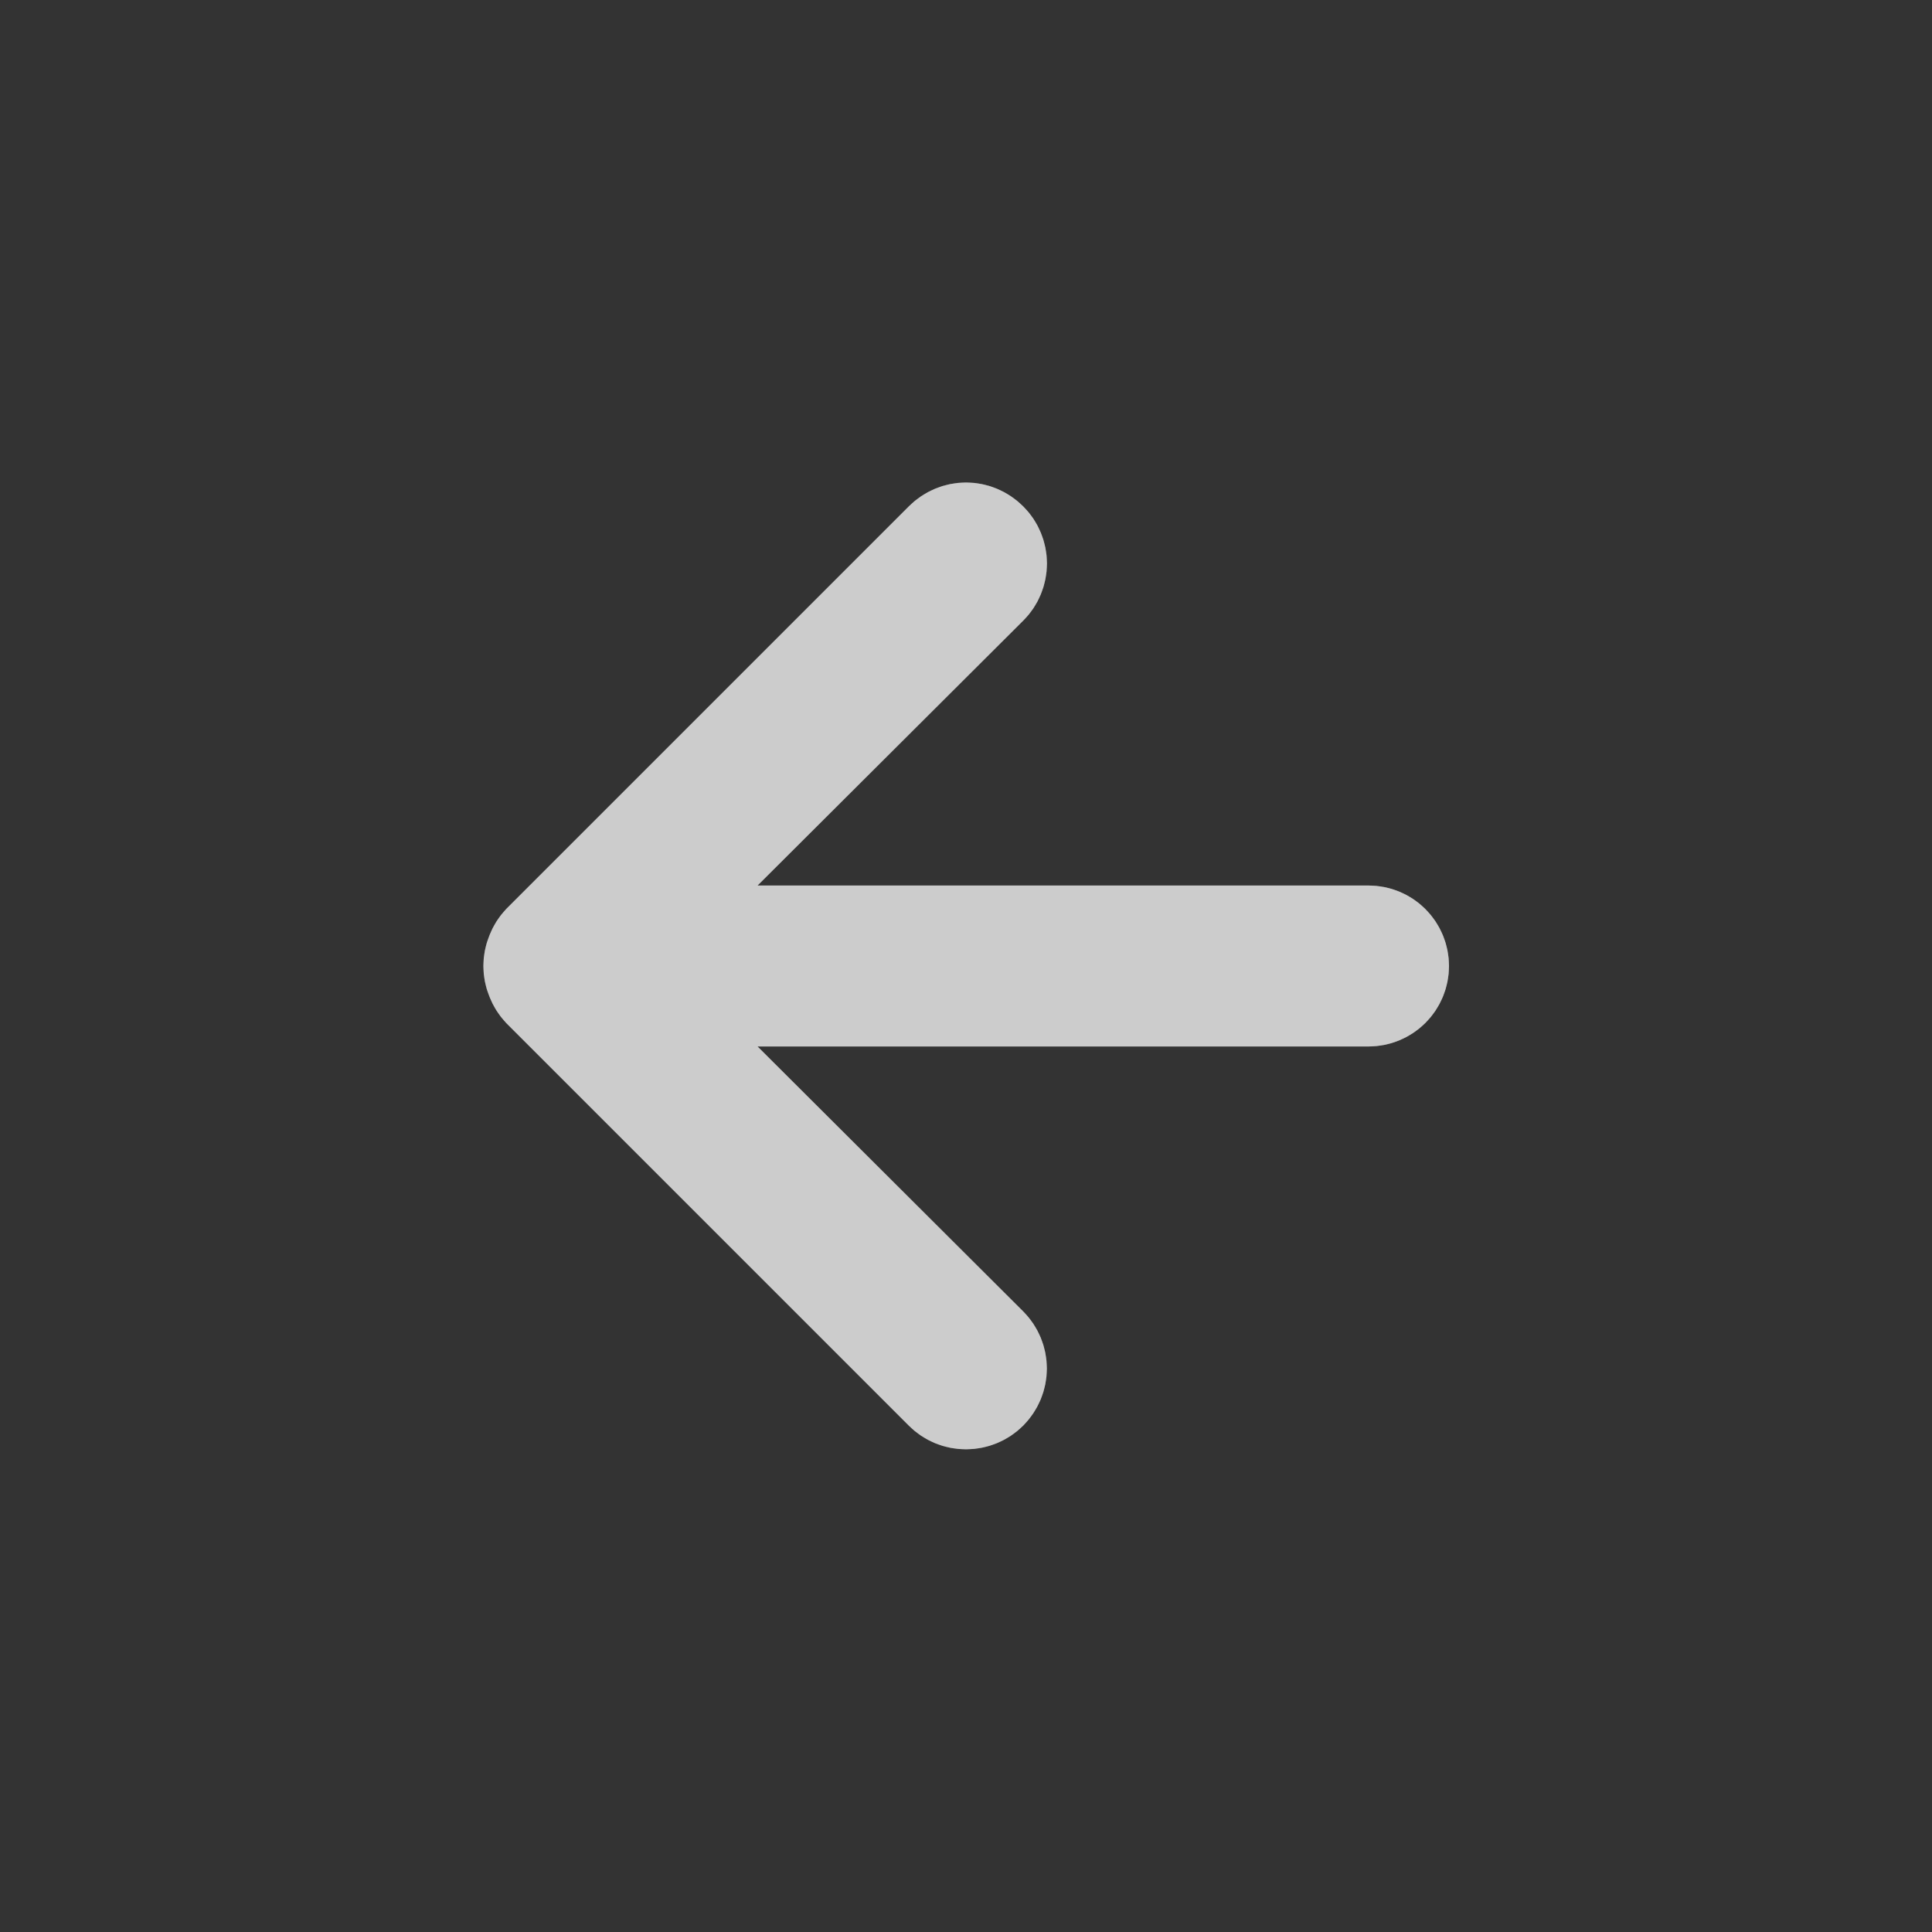 <svg width="20" height="20" viewBox="0 0 20 20" fill="none" xmlns="http://www.w3.org/2000/svg">
<rect x="0" y="0" width="20" height="20" fill="#333333" stroke="none"/>
<path d="M5.067 10.317C5.106 10.419 5.166 10.512 5.242 10.592L9.408 14.758C9.486 14.836 9.578 14.898 9.68 14.94C9.781 14.982 9.89 15.003 10 15.003C10.222 15.003 10.435 14.915 10.592 14.758C10.669 14.681 10.731 14.588 10.773 14.487C10.815 14.385 10.837 14.277 10.837 14.167C10.837 13.945 10.749 13.732 10.592 13.575L7.842 10.833L14.167 10.833C14.388 10.833 14.6 10.745 14.756 10.589C14.912 10.433 15 10.221 15 10C15 9.779 14.912 9.567 14.756 9.411C14.6 9.254 14.388 9.167 14.167 9.167L7.842 9.167L10.592 6.425C10.67 6.348 10.732 6.255 10.774 6.154C10.816 6.052 10.838 5.943 10.838 5.833C10.838 5.723 10.816 5.614 10.774 5.513C10.732 5.411 10.67 5.319 10.592 5.242C10.514 5.164 10.422 5.102 10.32 5.059C10.219 5.017 10.11 4.995 10 4.995C9.89 4.995 9.781 5.017 9.68 5.059C9.578 5.102 9.486 5.164 9.408 5.242L5.242 9.408C5.166 9.488 5.106 9.581 5.067 9.683C4.983 9.886 4.983 10.114 5.067 10.317Z" fill="white" fill-opacity="0.5"/>
<path d="M5.533 10.136L5.533 10.136L5.529 10.127C5.496 10.046 5.496 9.954 5.529 9.873L5.529 9.873L5.533 9.864C5.548 9.824 5.571 9.788 5.6 9.757L9.762 5.595L9.763 5.594C9.794 5.563 9.831 5.538 9.872 5.521C9.912 5.504 9.956 5.495 10 5.495C10.044 5.495 10.088 5.504 10.128 5.521C10.169 5.538 10.206 5.563 10.237 5.594L10.24 5.597C10.271 5.628 10.296 5.665 10.312 5.705C10.329 5.746 10.338 5.789 10.338 5.833C10.338 5.877 10.329 5.921 10.312 5.962C10.296 6.002 10.271 6.039 10.24 6.07L10.239 6.071L7.489 8.813L6.632 9.667L7.842 9.667L14.167 9.667C14.255 9.667 14.34 9.702 14.402 9.764C14.465 9.827 14.5 9.912 14.5 10C14.5 10.088 14.465 10.173 14.402 10.236C14.34 10.298 14.255 10.333 14.167 10.333L7.842 10.333L6.632 10.333L7.489 11.187L10.238 13.929C10.238 13.929 10.238 13.929 10.238 13.929C10.301 13.992 10.337 14.078 10.337 14.167C10.337 14.211 10.328 14.255 10.311 14.296C10.294 14.336 10.269 14.373 10.238 14.405C10.175 14.468 10.089 14.503 10 14.503C9.956 14.503 9.912 14.495 9.871 14.478C9.83 14.461 9.793 14.436 9.762 14.405L5.6 10.243C5.571 10.212 5.548 10.175 5.533 10.136Z" stroke="white" stroke-opacity="0.5"/>
</svg>
